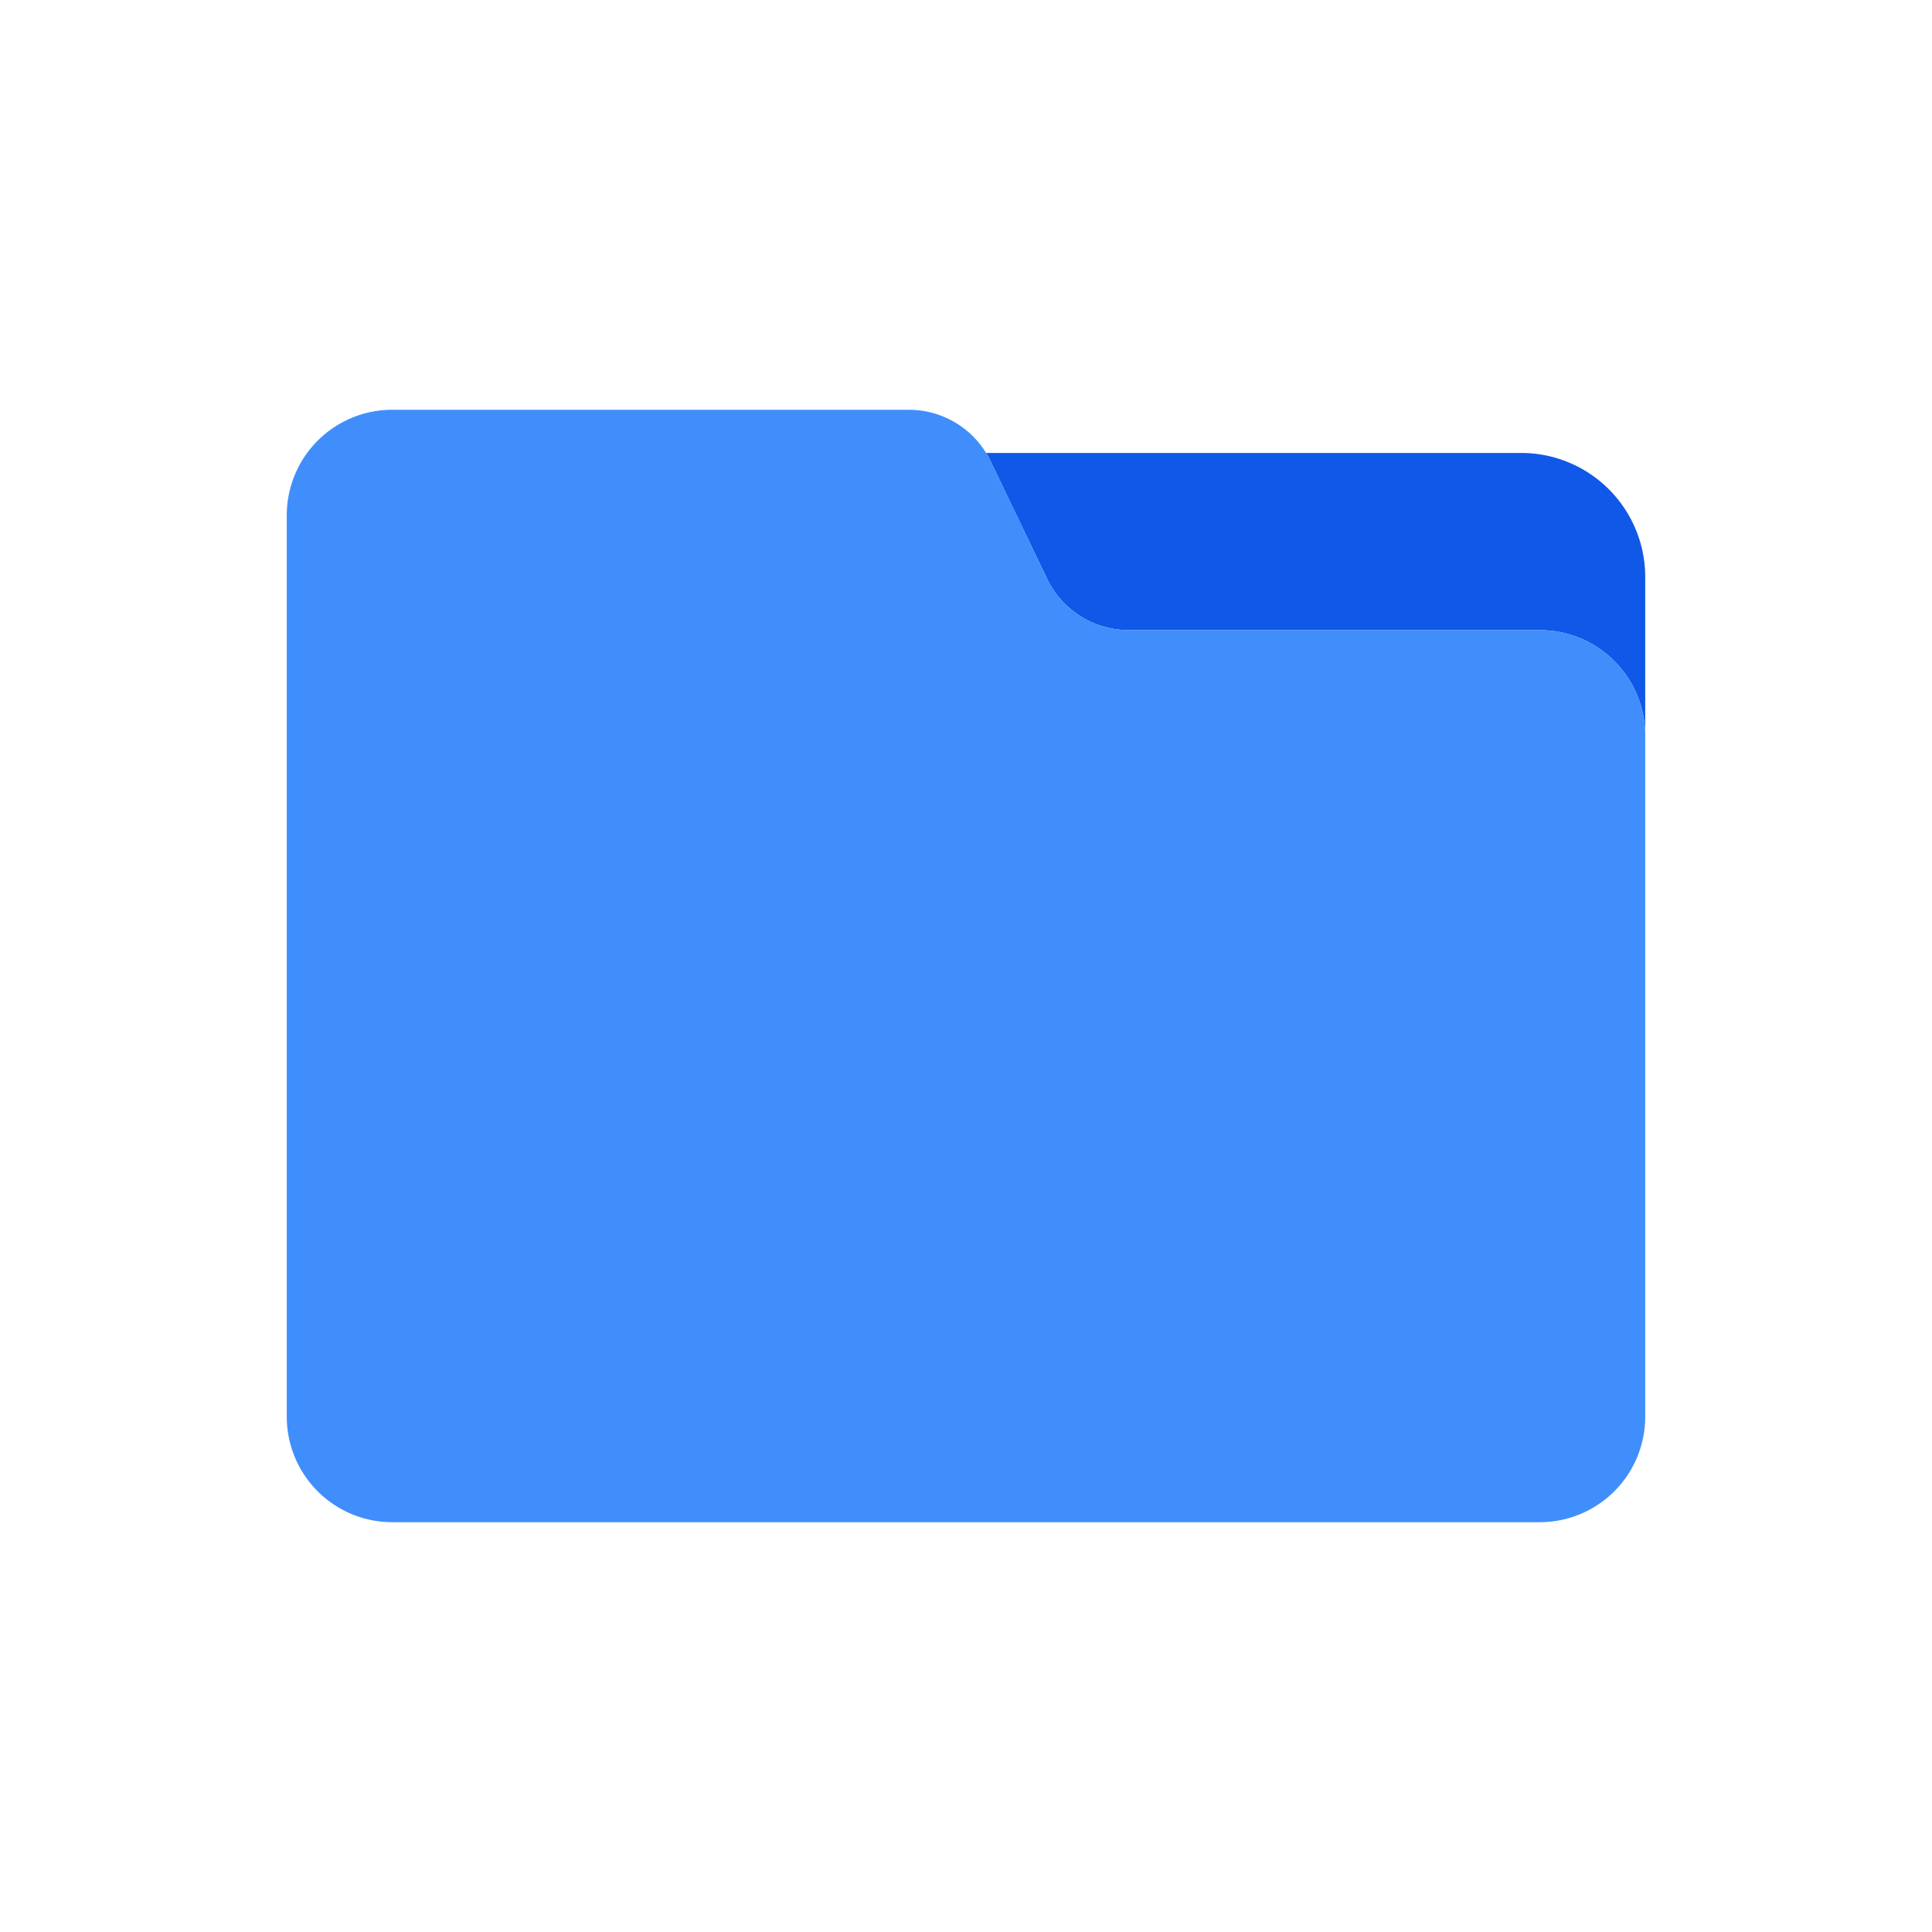 <svg height="512" viewBox="0 0 128 128" width="512" xmlns="http://www.w3.org/2000/svg"><g><path d="m109 38.229v10.5a6.986 6.986 0 0 0 -6.98-6.98h-27.24a6 6 0 0 1 -5.41-3.41l-3.74-7.78a4.826 4.826 0 0 0 -.3-.55h35.45a8.22 8.22 0 0 1 8.22 8.22z" fill="#1058e8"/><path d="m109 48.729v45.13a6.988 6.988 0 0 1 -6.98 6.99h-76.04a6.988 6.988 0 0 1 -6.98-6.99v-59.72a6.988 6.988 0 0 1 6.98-6.99h34.24a6 6 0 0 1 5.11 2.86 4.826 4.826 0 0 1 .3.55l3.74 7.78a6 6 0 0 0 5.41 3.41h27.24a6.986 6.986 0 0 1 6.98 6.98z" fill="#3f8efc"/></g></svg>